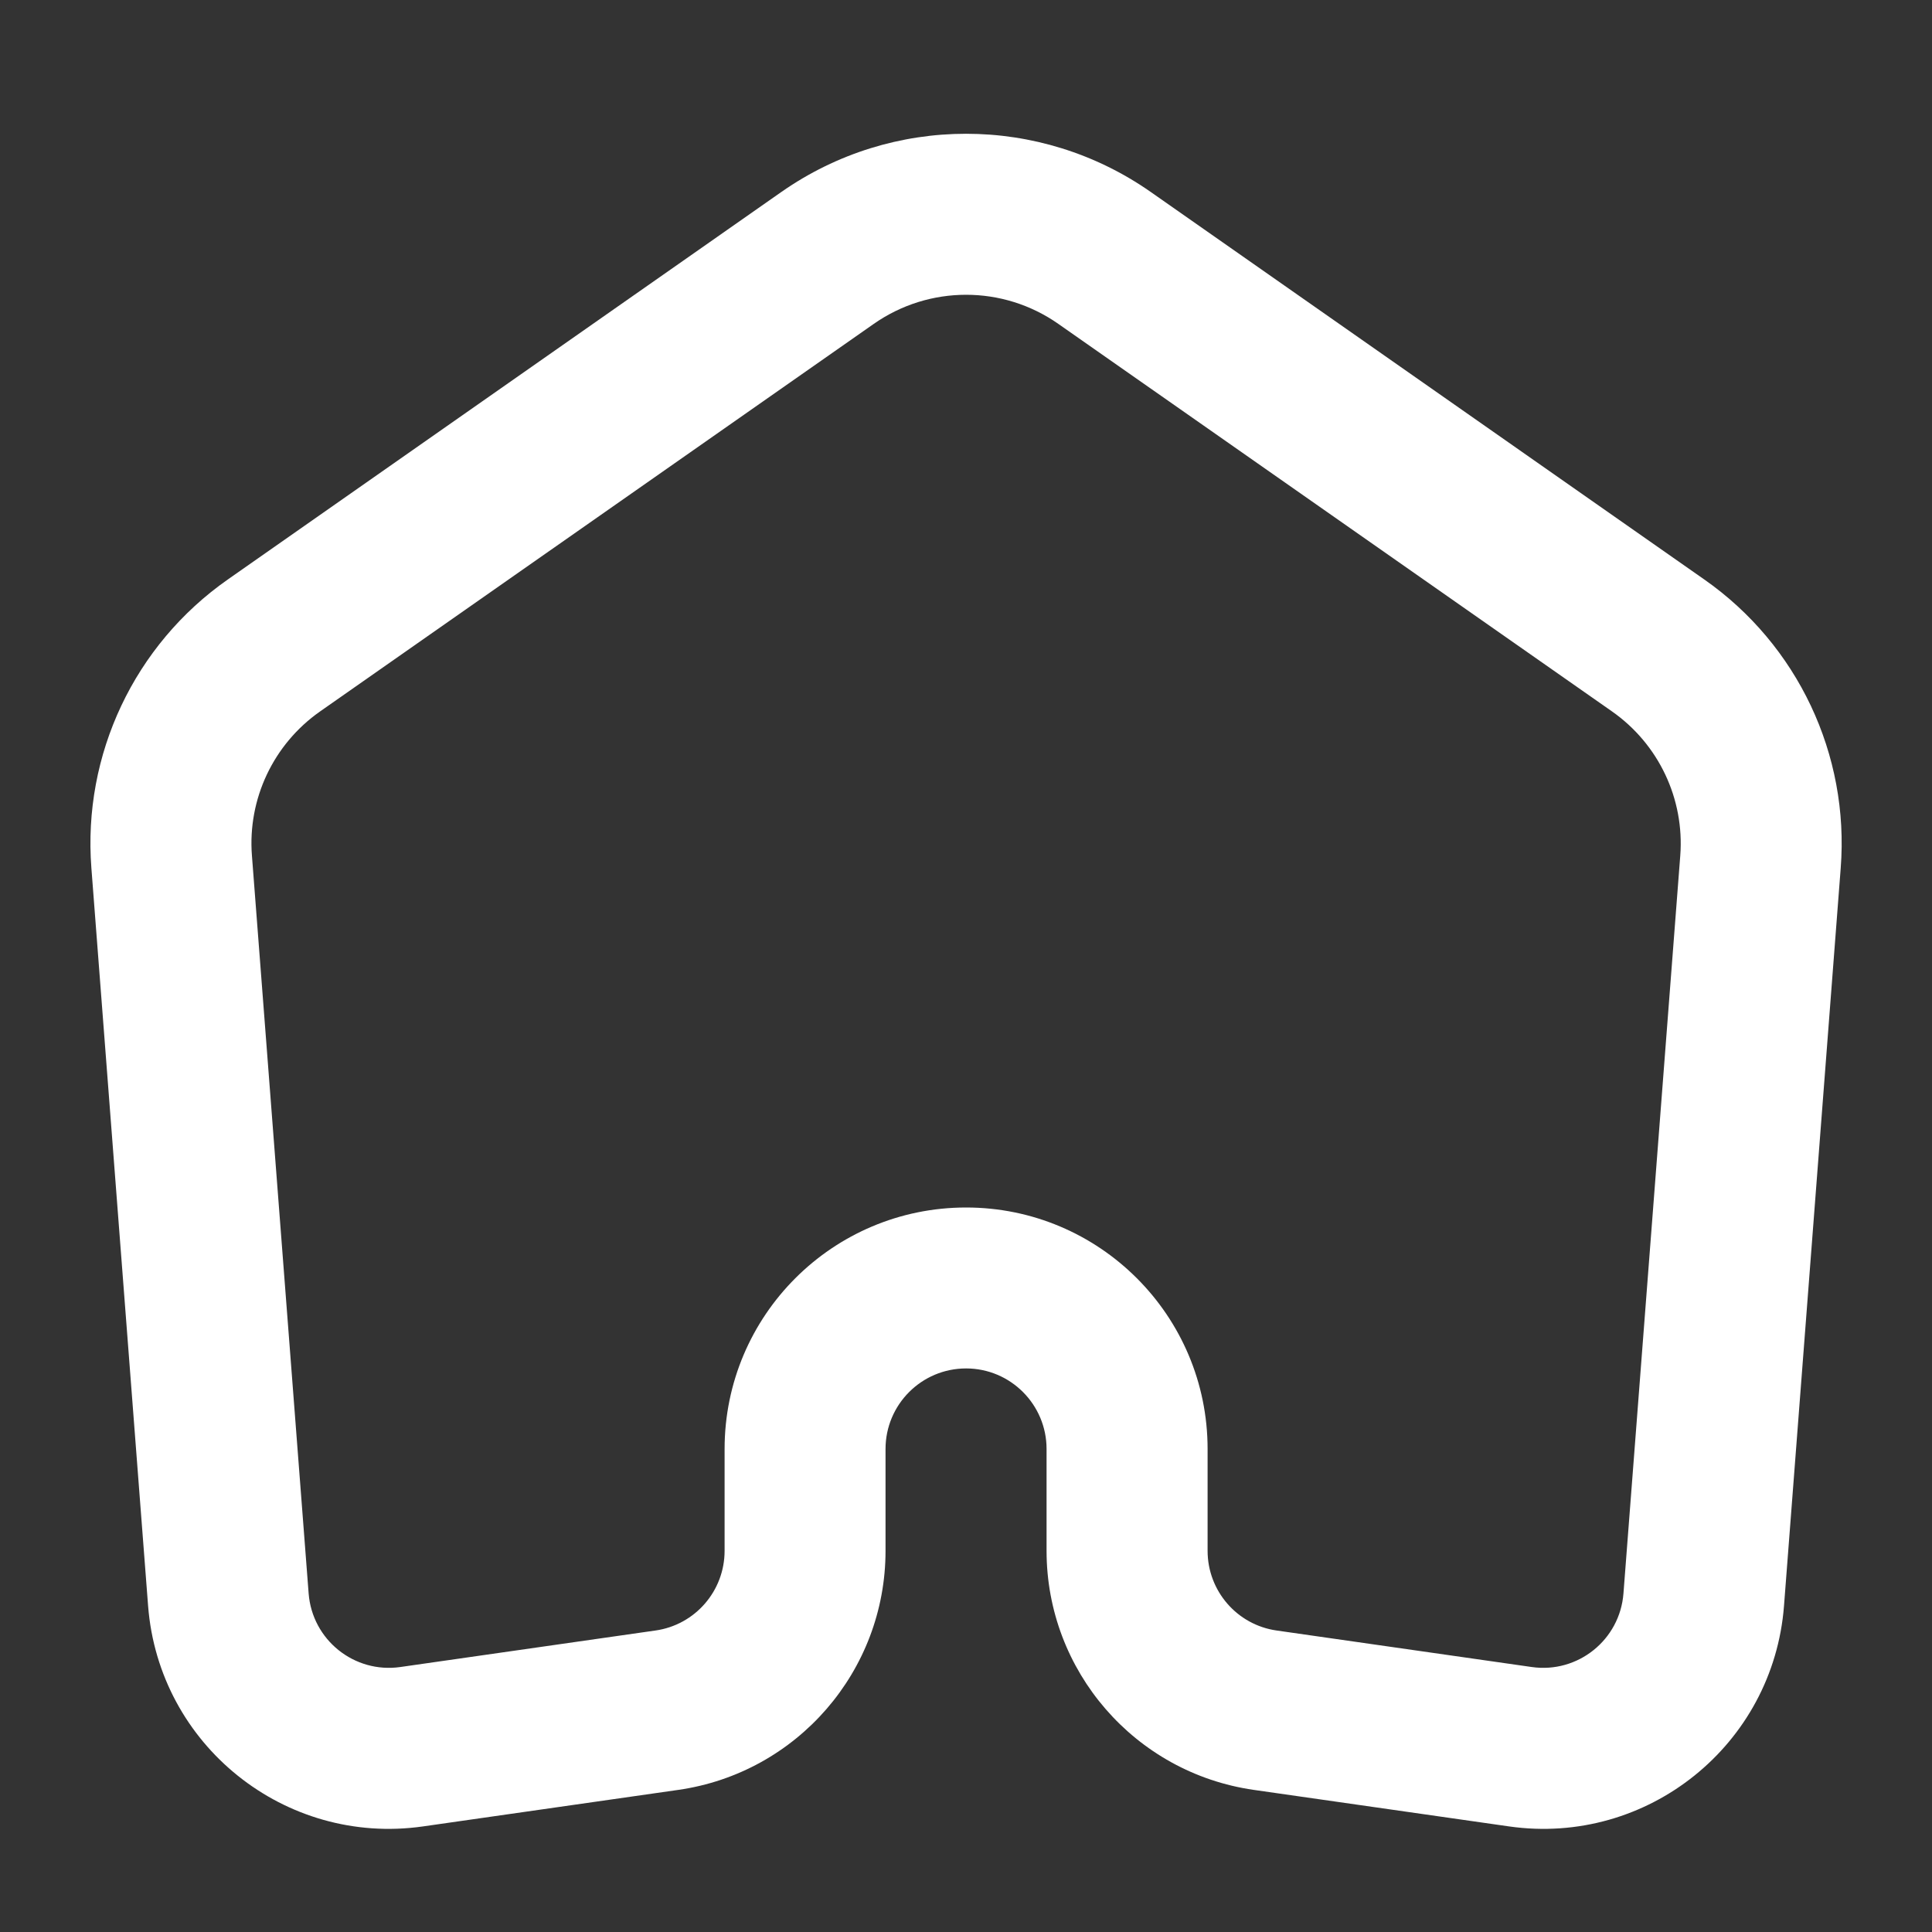 <svg width="20" height="20" viewBox="0 0 20 20" fill="none" xmlns="http://www.w3.org/2000/svg">
<rect x="0" y="0" width="20" height="20" fill="#333333" stroke="none"/>
<path fill-rule="evenodd" clip-rule="evenodd" d="M11.912 1.987C10.764 1.184 9.237 1.184 8.089 1.987L2.358 5.999C1.392 6.675 0.855 7.811 0.946 8.986L1.533 16.623C1.644 18.064 2.949 19.111 4.379 18.907L7.021 18.529C8.252 18.353 9.167 17.298 9.167 16.054V15C9.167 14.54 9.54 14.166 10.001 14.166C10.461 14.166 10.834 14.54 10.834 15V16.054C10.834 17.298 11.749 18.353 12.98 18.529L15.622 18.907C17.052 19.111 18.357 18.064 18.468 16.623L19.055 8.986C19.146 7.811 18.609 6.675 17.643 5.999L11.912 1.987ZM9.045 3.353C9.619 2.951 10.383 2.951 10.956 3.353L16.688 7.365C17.17 7.703 17.439 8.27 17.394 8.858L16.806 16.495C16.769 16.976 16.334 17.325 15.857 17.257L13.216 16.879C12.806 16.821 12.501 16.469 12.501 16.054V15C12.501 13.619 11.381 12.5 10.001 12.5C8.62 12.5 7.501 13.619 7.501 15V16.054C7.501 16.469 7.196 16.821 6.785 16.879L4.144 17.257C3.667 17.325 3.232 16.976 3.195 16.495L2.608 8.858C2.562 8.27 2.831 7.703 3.313 7.365L9.045 3.353Z" fill="white"/>
</svg>
